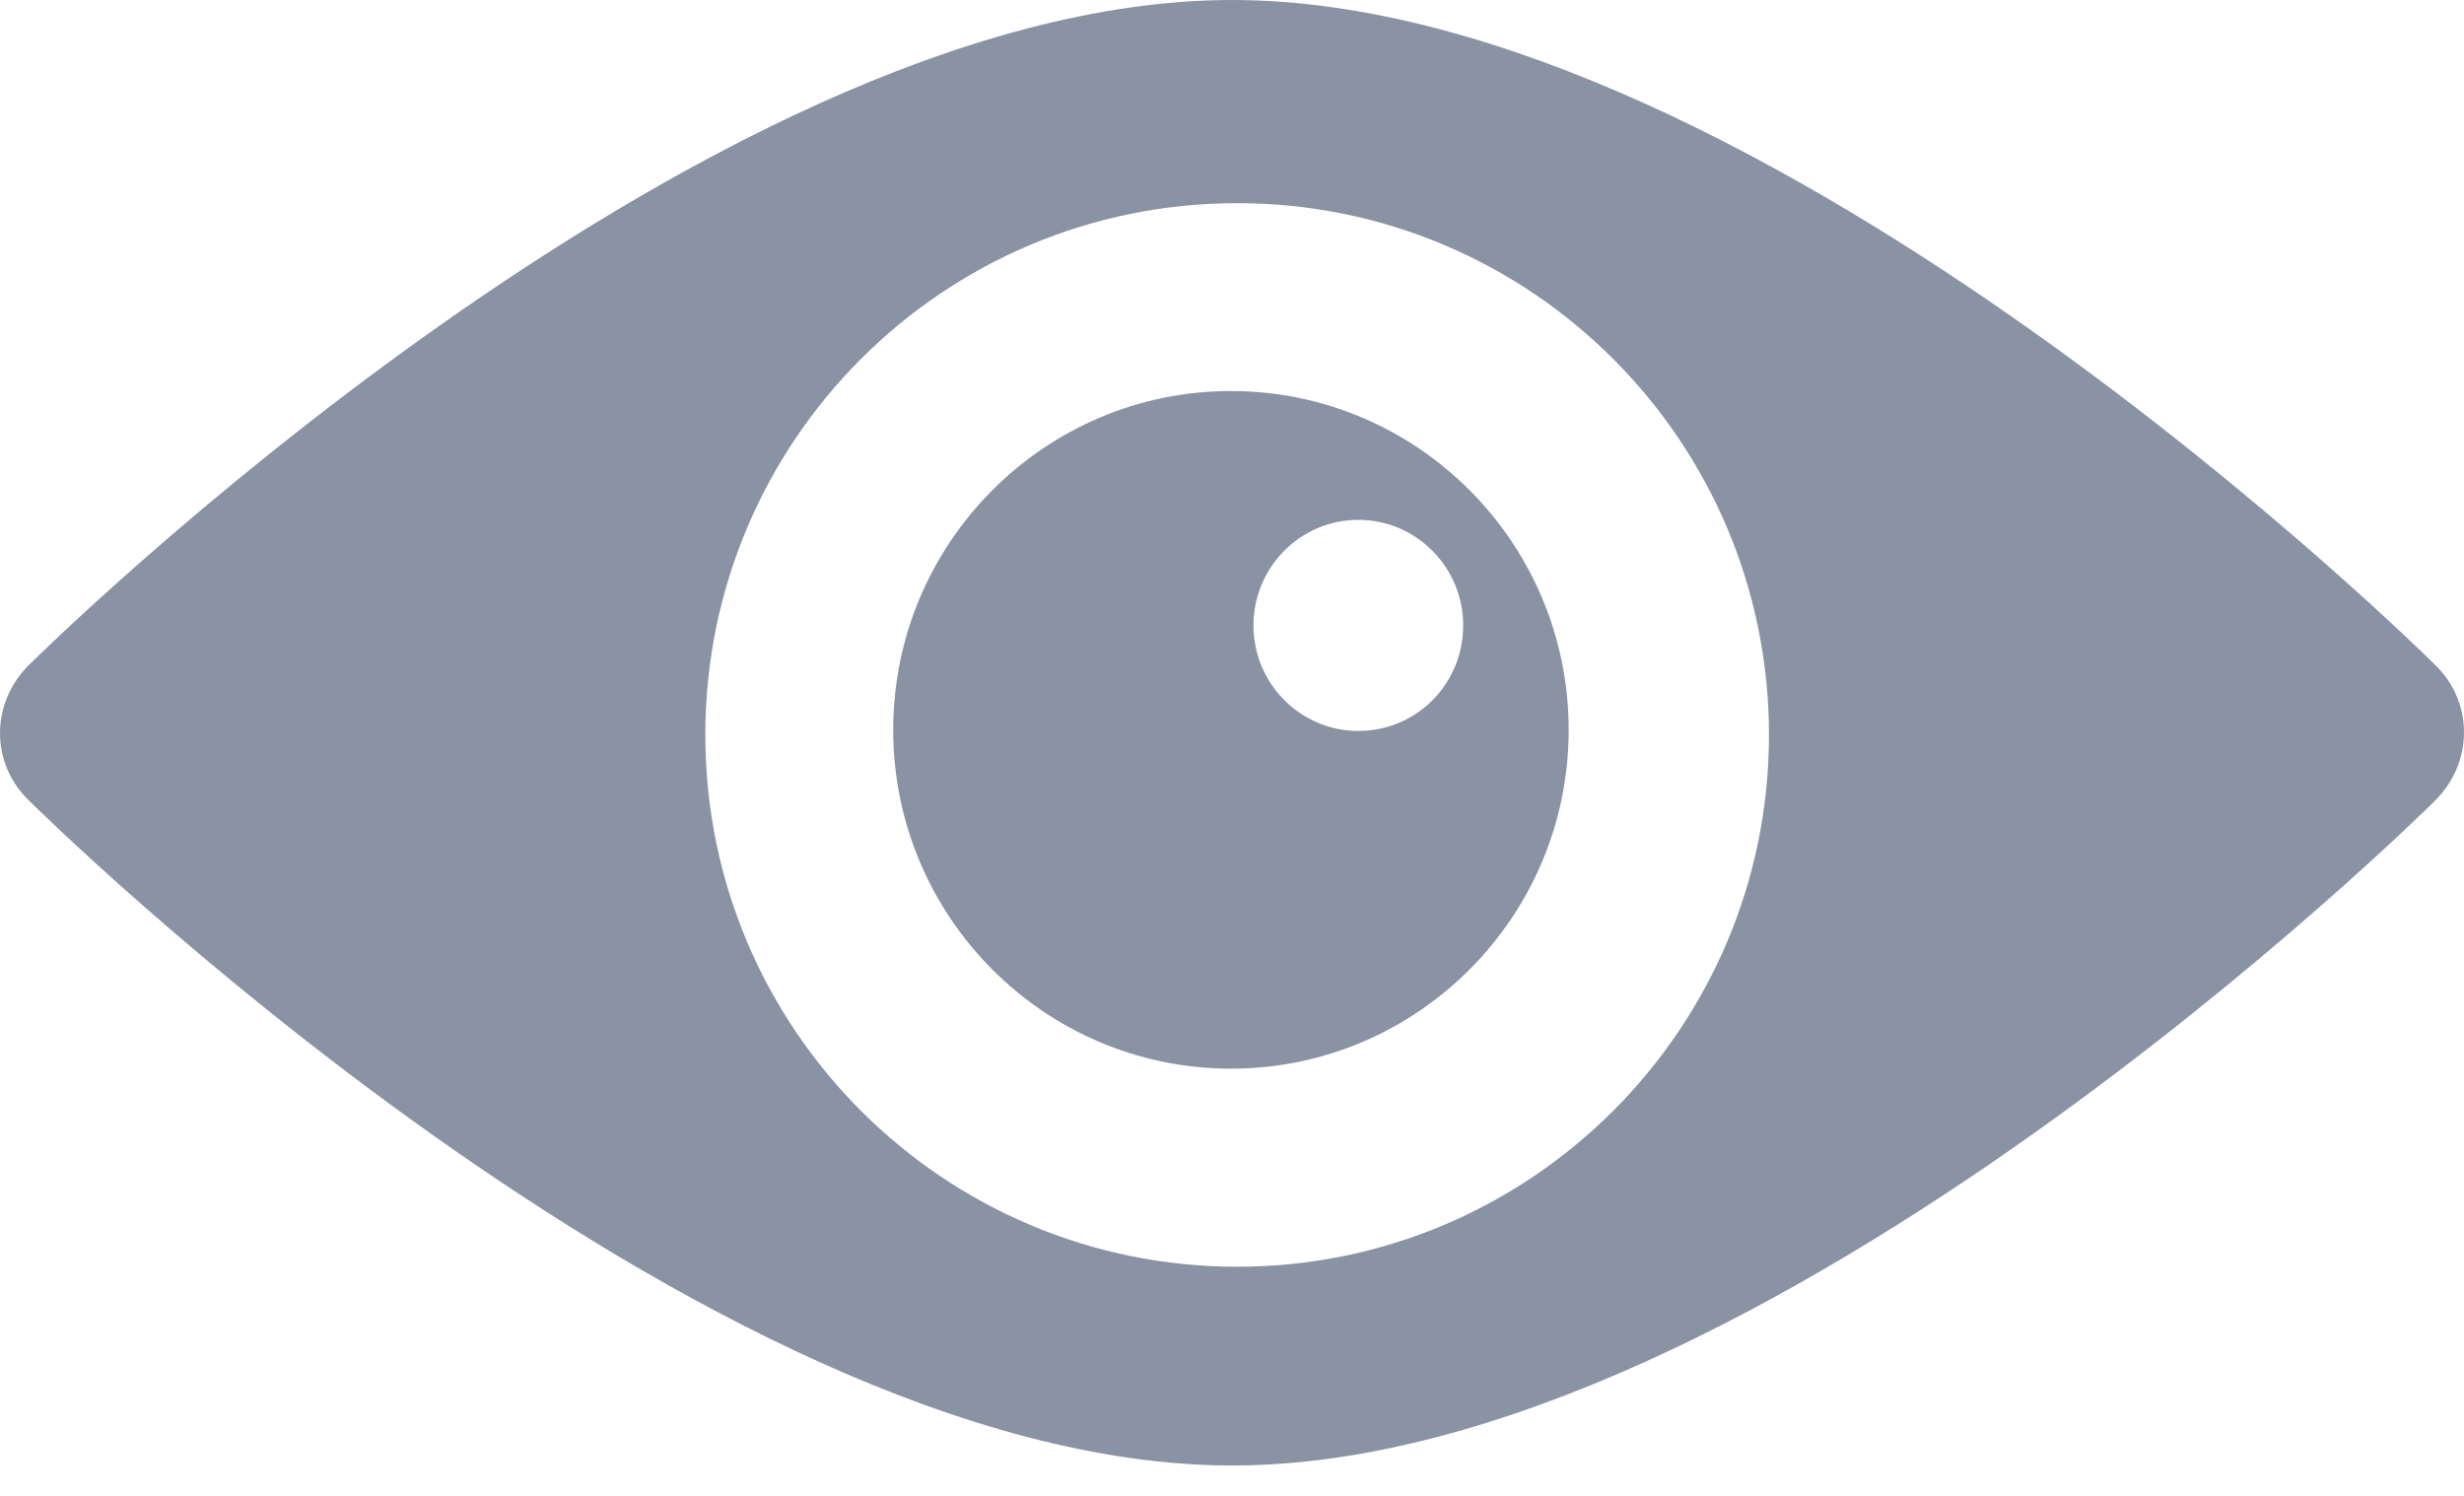<svg width="28" height="17" viewBox="0 0 28 17" fill="none" xmlns="http://www.w3.org/2000/svg">
<g opacity="0.5">
<path d="M27.651 7.536C27.651 7.536 20.069 0 14.001 0C7.932 0 0.351 7.536 0.351 7.536C-0.115 7.973 -0.119 8.69 0.351 9.119C0.351 9.119 7.932 16.655 14.001 16.655C20.069 16.655 27.651 9.119 27.651 9.119C28.112 8.682 28.121 7.969 27.651 7.536ZM14.059 14.396C10.723 14.396 8.015 11.692 8.015 8.352C8.015 5.013 10.719 2.309 14.059 2.309C17.398 2.309 20.102 5.017 20.102 8.352C20.102 11.688 17.394 14.396 14.059 14.396Z" fill="#152747"/>
<path d="M13.988 4.444C11.869 4.444 10.15 6.172 10.15 8.295C10.15 10.418 11.869 12.145 13.988 12.145C16.107 12.145 17.826 10.418 17.826 8.295C17.826 6.172 16.108 4.444 13.988 4.444ZM15.435 8.307C14.78 8.307 14.244 7.771 14.244 7.108C14.244 6.444 14.78 5.908 15.435 5.908C16.091 5.908 16.627 6.444 16.627 7.108C16.627 7.771 16.099 8.307 15.435 8.307Z" fill="#152747"/>
</g>
</svg>
